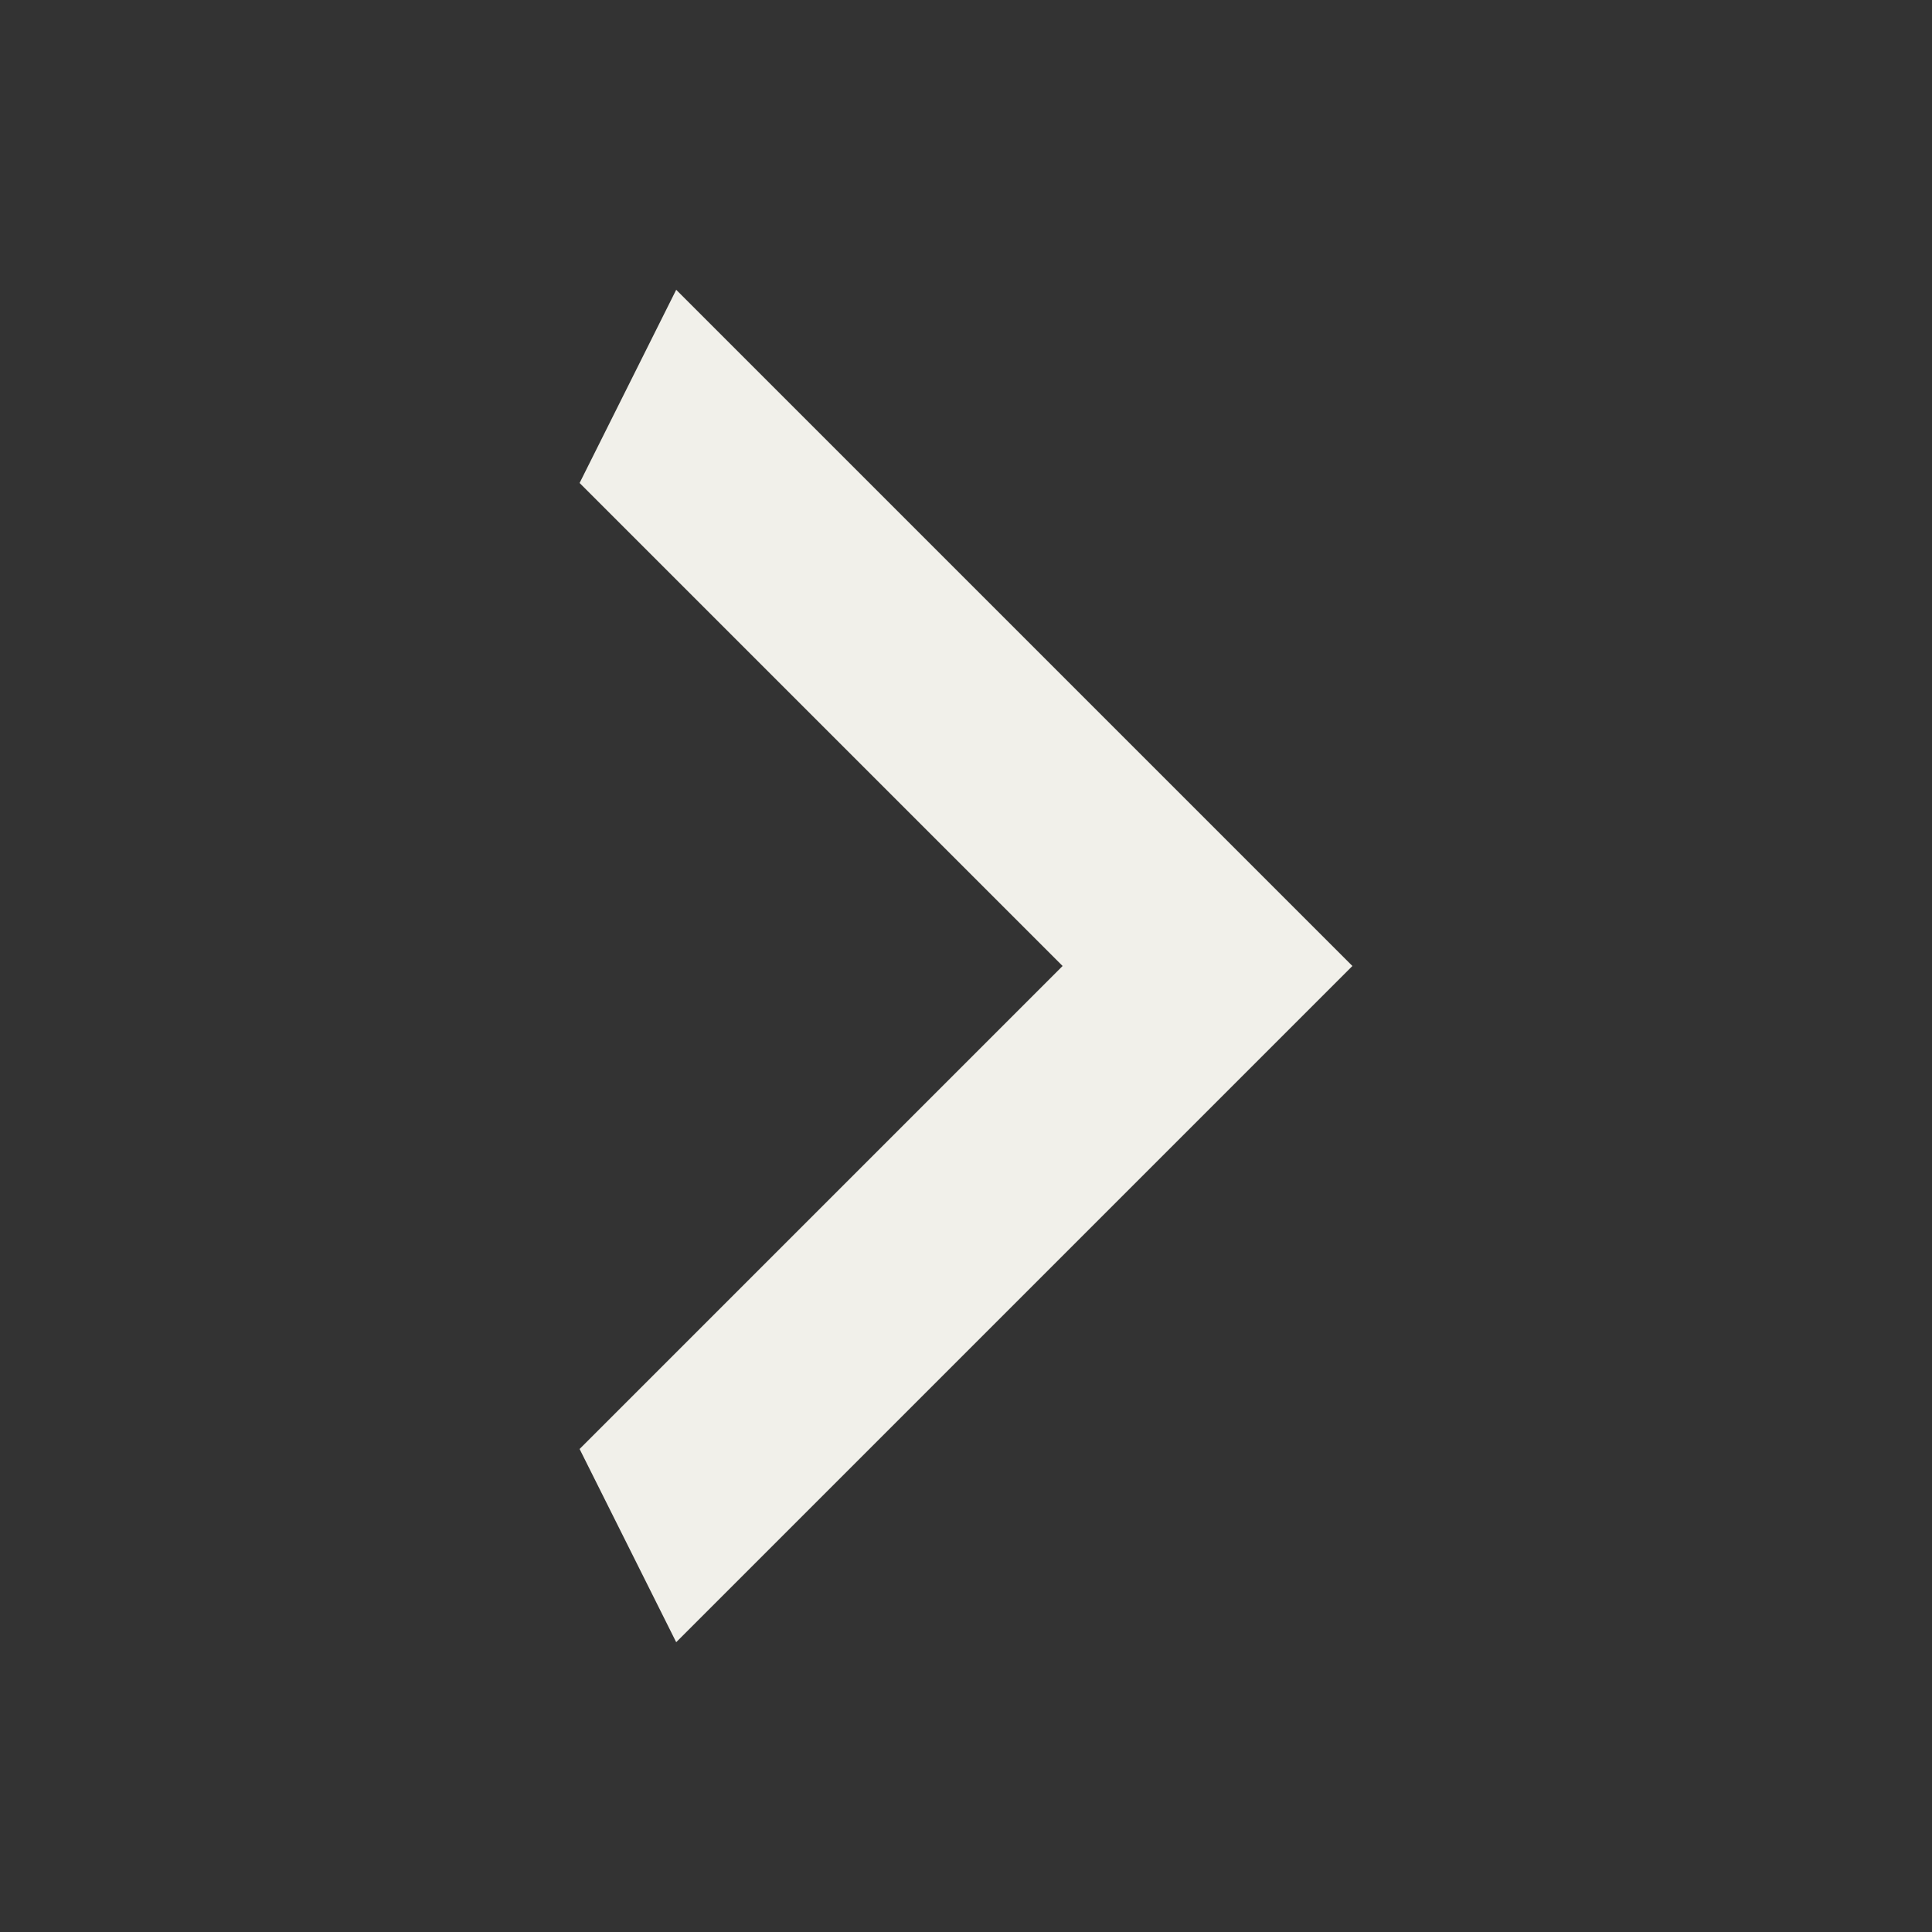 <svg width="20" height="20" viewBox="0 0 20 20" fill="none" xmlns="http://www.w3.org/2000/svg">
<rect x="0" y="0" width="20" height="20" fill="#333333" stroke="none"/>
<path d="M6 15L11 10L6 5L7 3L14 10L7 17L6 15Z" fill="#F1F0EA"/>
</svg>
